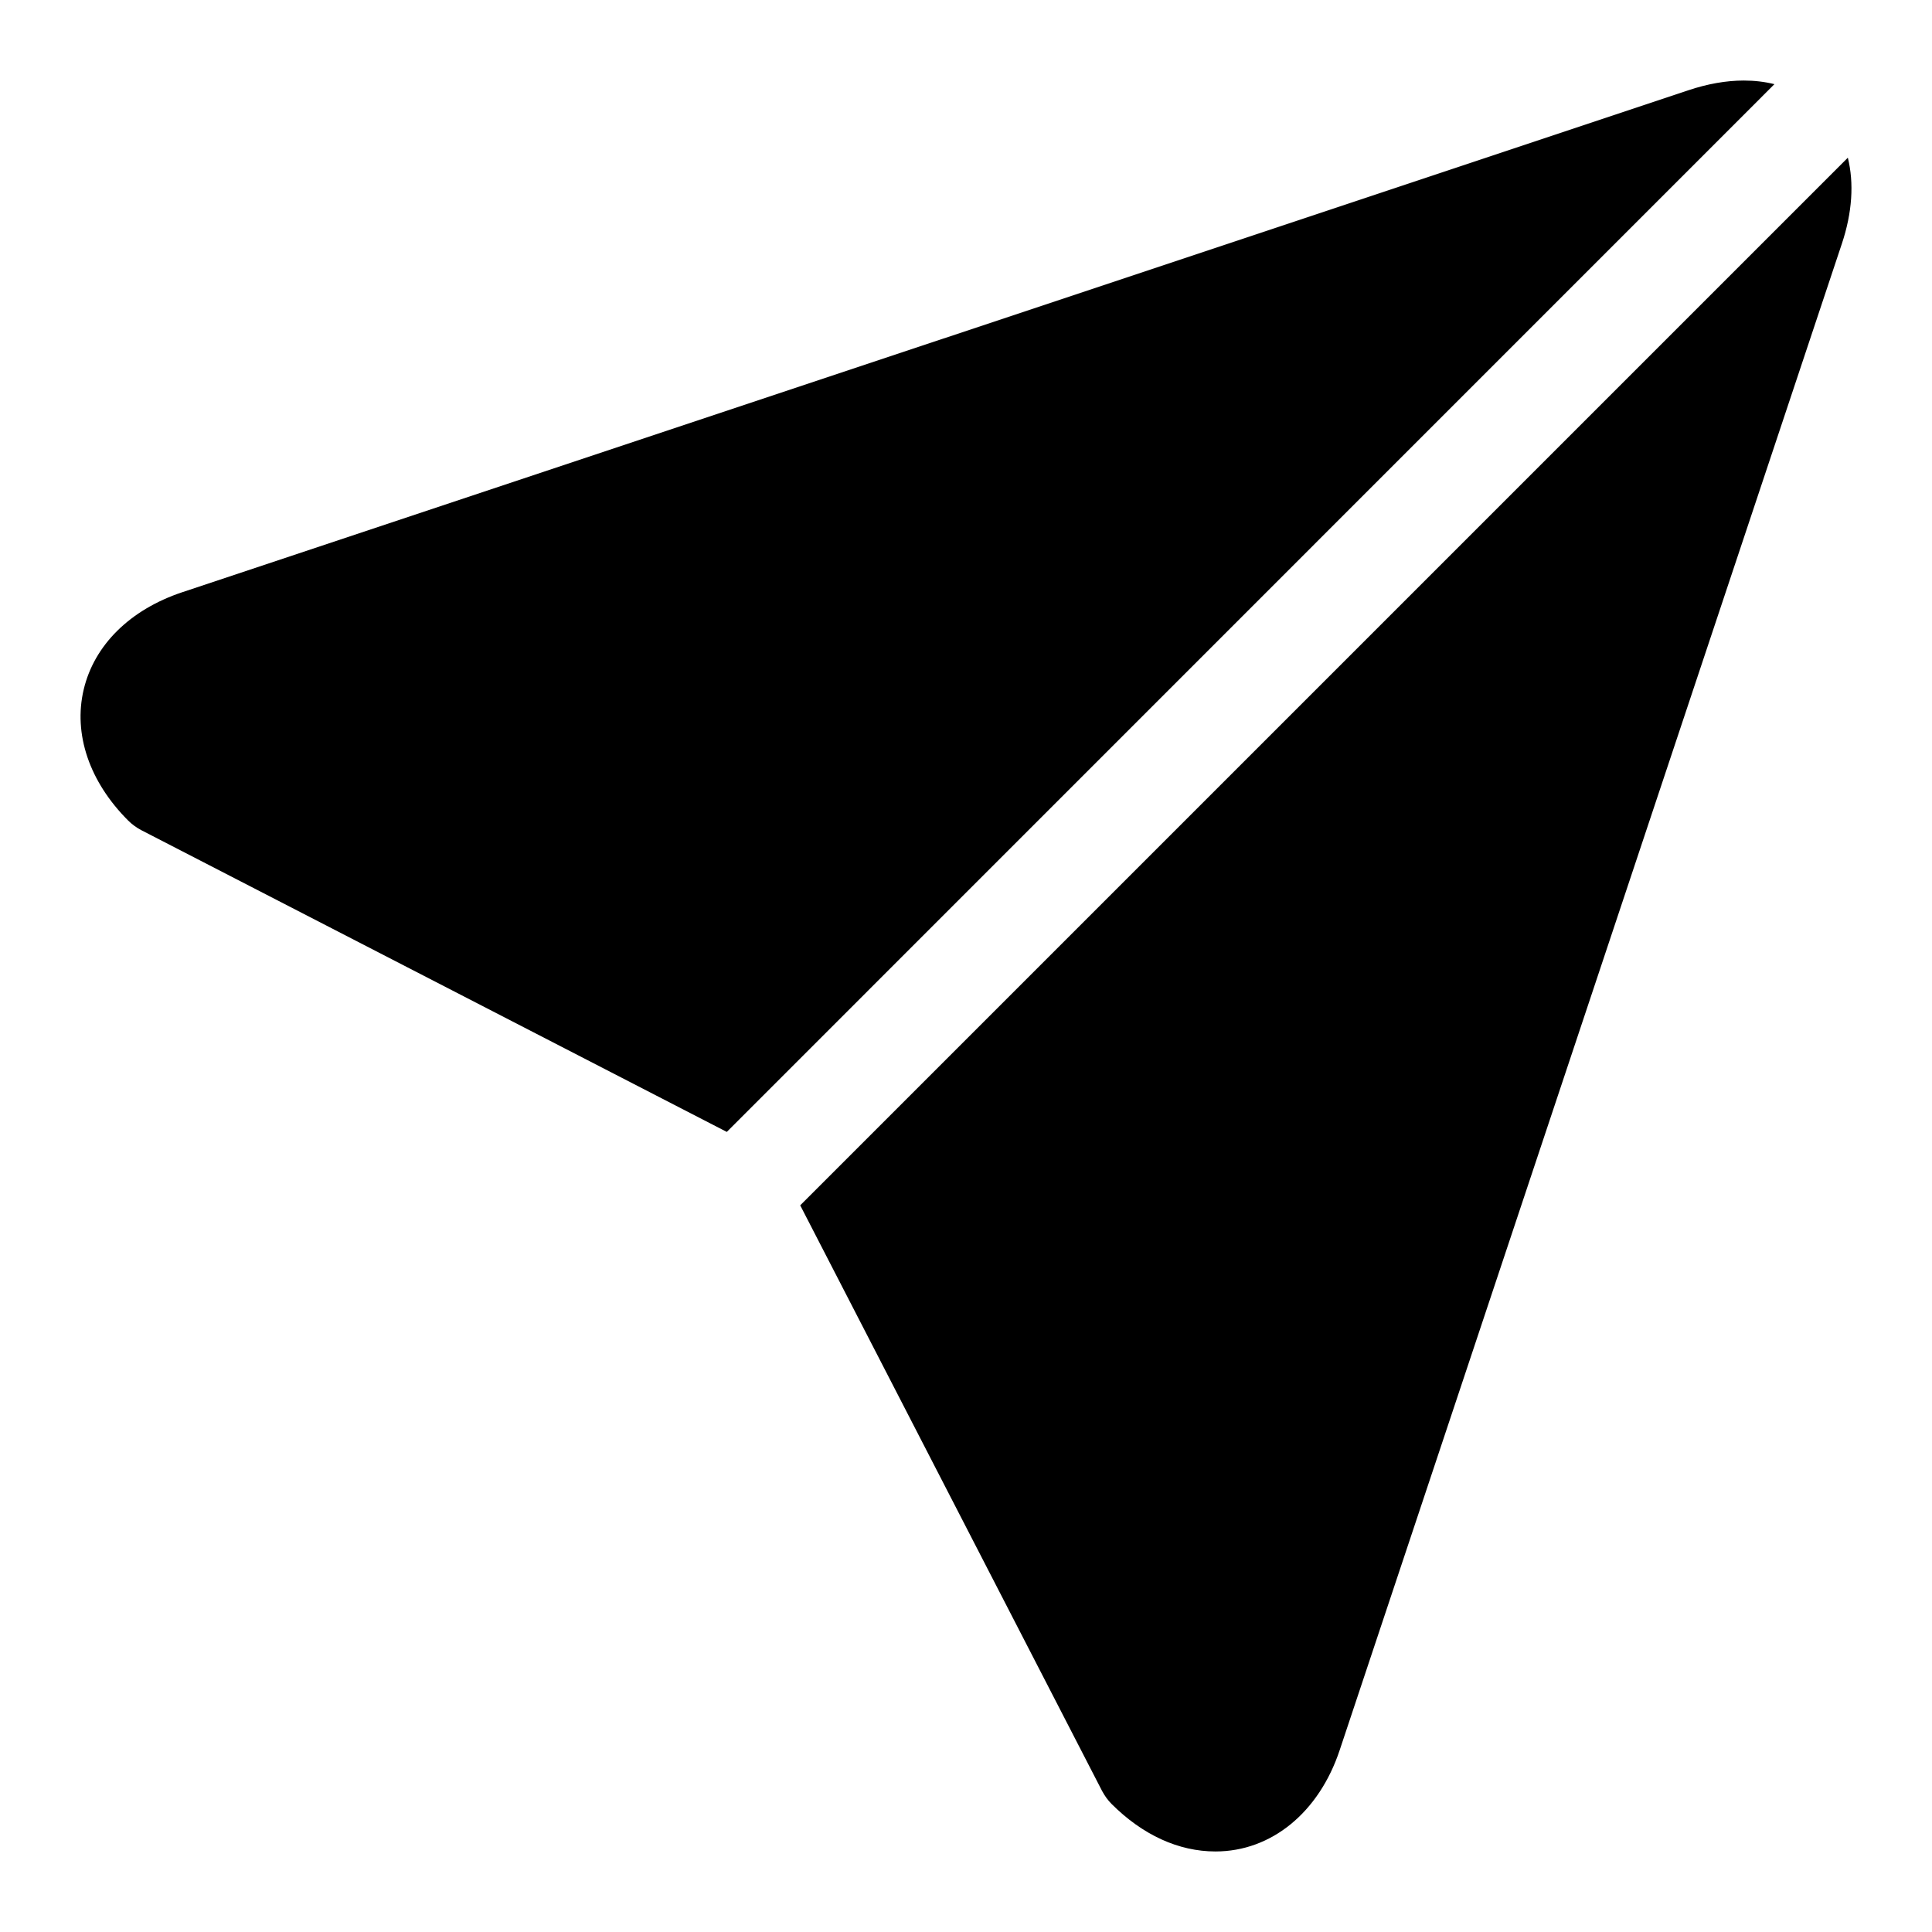 <svg width="16" height="16" viewBox="0 0 16 16" fill="none" xmlns="http://www.w3.org/2000/svg">
<path d="M14.695 0.697C14.615 0.677 14.53 0.667 14.441 0.667C14.297 0.667 14.142 0.694 13.981 0.748L1.508 4.905C1.077 5.049 0.78 5.342 0.693 5.711C0.606 6.079 0.74 6.474 1.061 6.795C1.093 6.827 1.129 6.853 1.168 6.874L6.019 9.374L14.695 0.697Z" fill="currentColor"/>
<path d="M6.627 9.982L9.127 14.832C9.148 14.871 9.174 14.908 9.205 14.939C9.463 15.197 9.761 15.333 10.066 15.333H10.066C10.528 15.333 10.923 15.011 11.095 14.493L15.253 2.02C15.34 1.76 15.355 1.516 15.303 1.306L6.627 9.982Z" fill="currentColor"/>
</svg>
